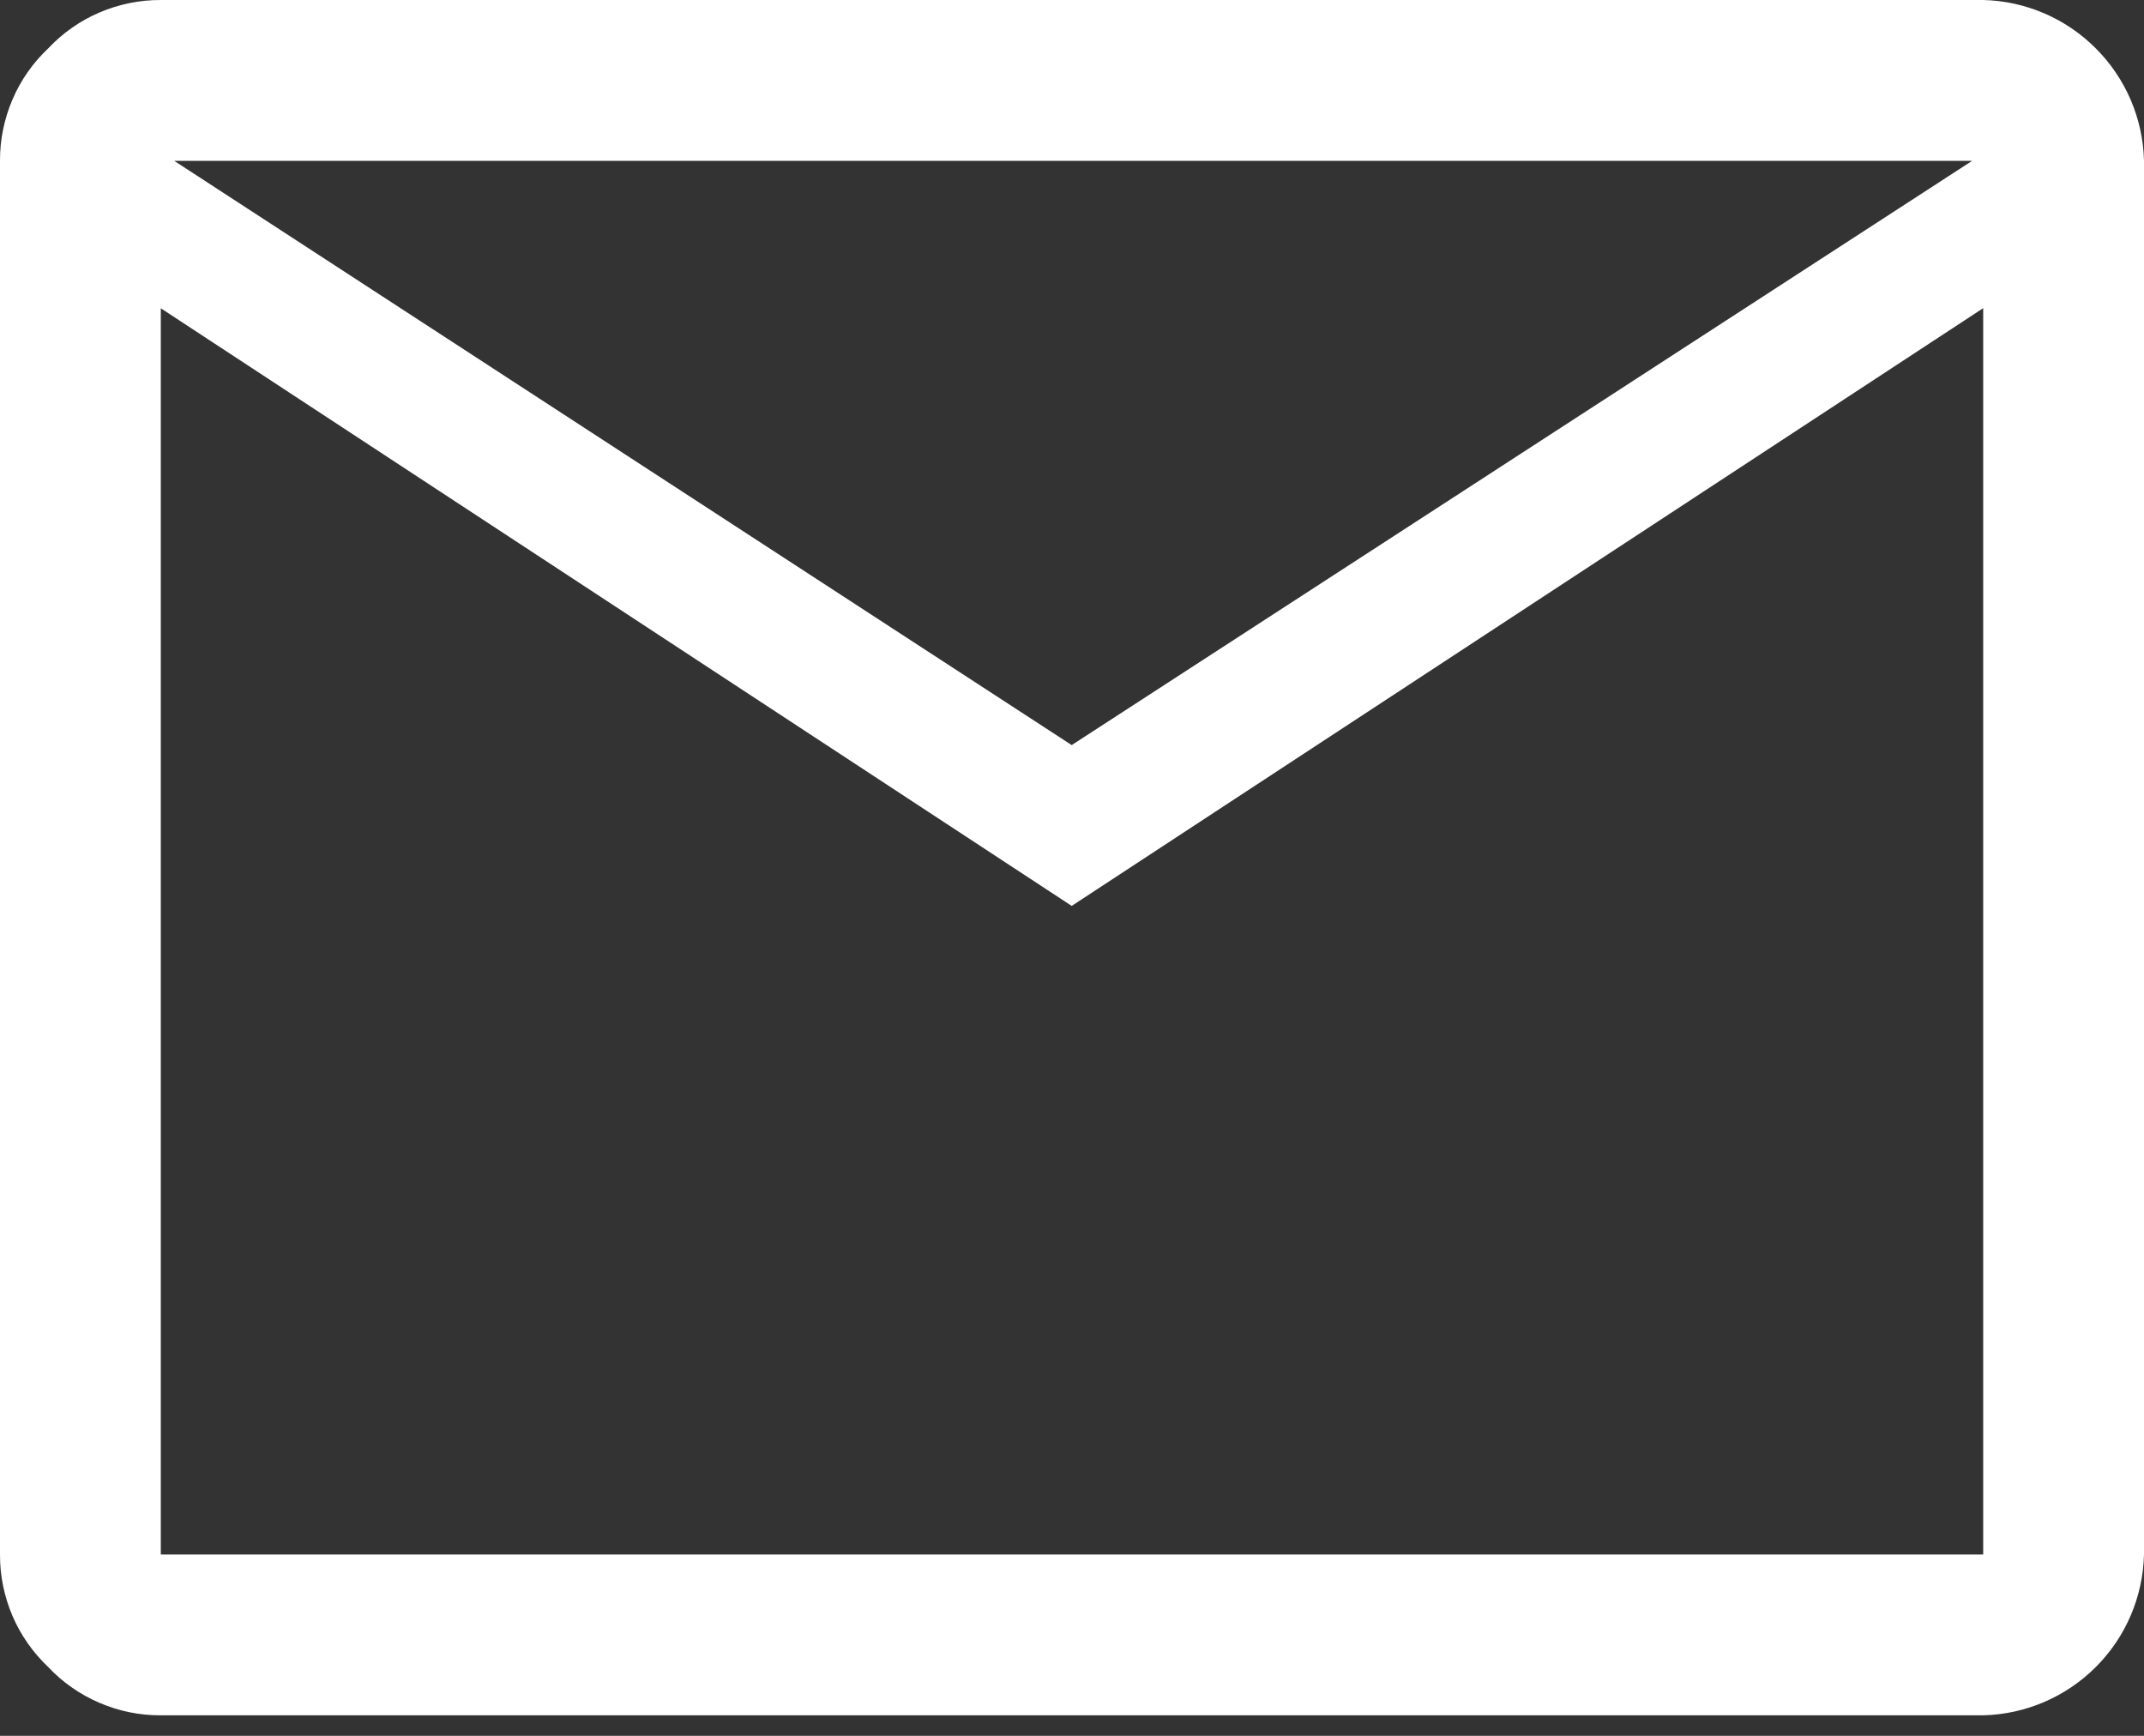<svg width="21" height="17" viewBox="0 0 21 17" fill="none" xmlns="http://www.w3.org/2000/svg">
<rect x="0" y="0" width="21" height="17" fill="#333333" stroke="none"/>
<path d="M1.575 16.799C1.369 16.8 1.165 16.759 0.975 16.677C0.785 16.596 0.614 16.477 0.473 16.327C0.323 16.185 0.203 16.014 0.122 15.825C0.041 15.635 -0.001 15.431 8.36843e-06 15.224V1.575C-0.001 1.369 0.041 1.165 0.122 0.975C0.203 0.785 0.323 0.614 0.473 0.473C0.614 0.323 0.785 0.203 0.975 0.122C1.165 0.041 1.369 -0.001 1.575 8.36843e-06H19.425C19.839 0.01 20.234 0.179 20.527 0.473C20.821 0.766 20.99 1.161 21 1.575V15.224C20.99 15.639 20.821 16.034 20.527 16.327C20.234 16.62 19.839 16.789 19.425 16.799H1.575ZM10.497 8.872L1.575 3.019V15.224H19.425V3.018L10.497 8.872ZM10.497 7.297L19.317 1.575H1.706L10.497 7.297Z" fill="white"/>
</svg>
